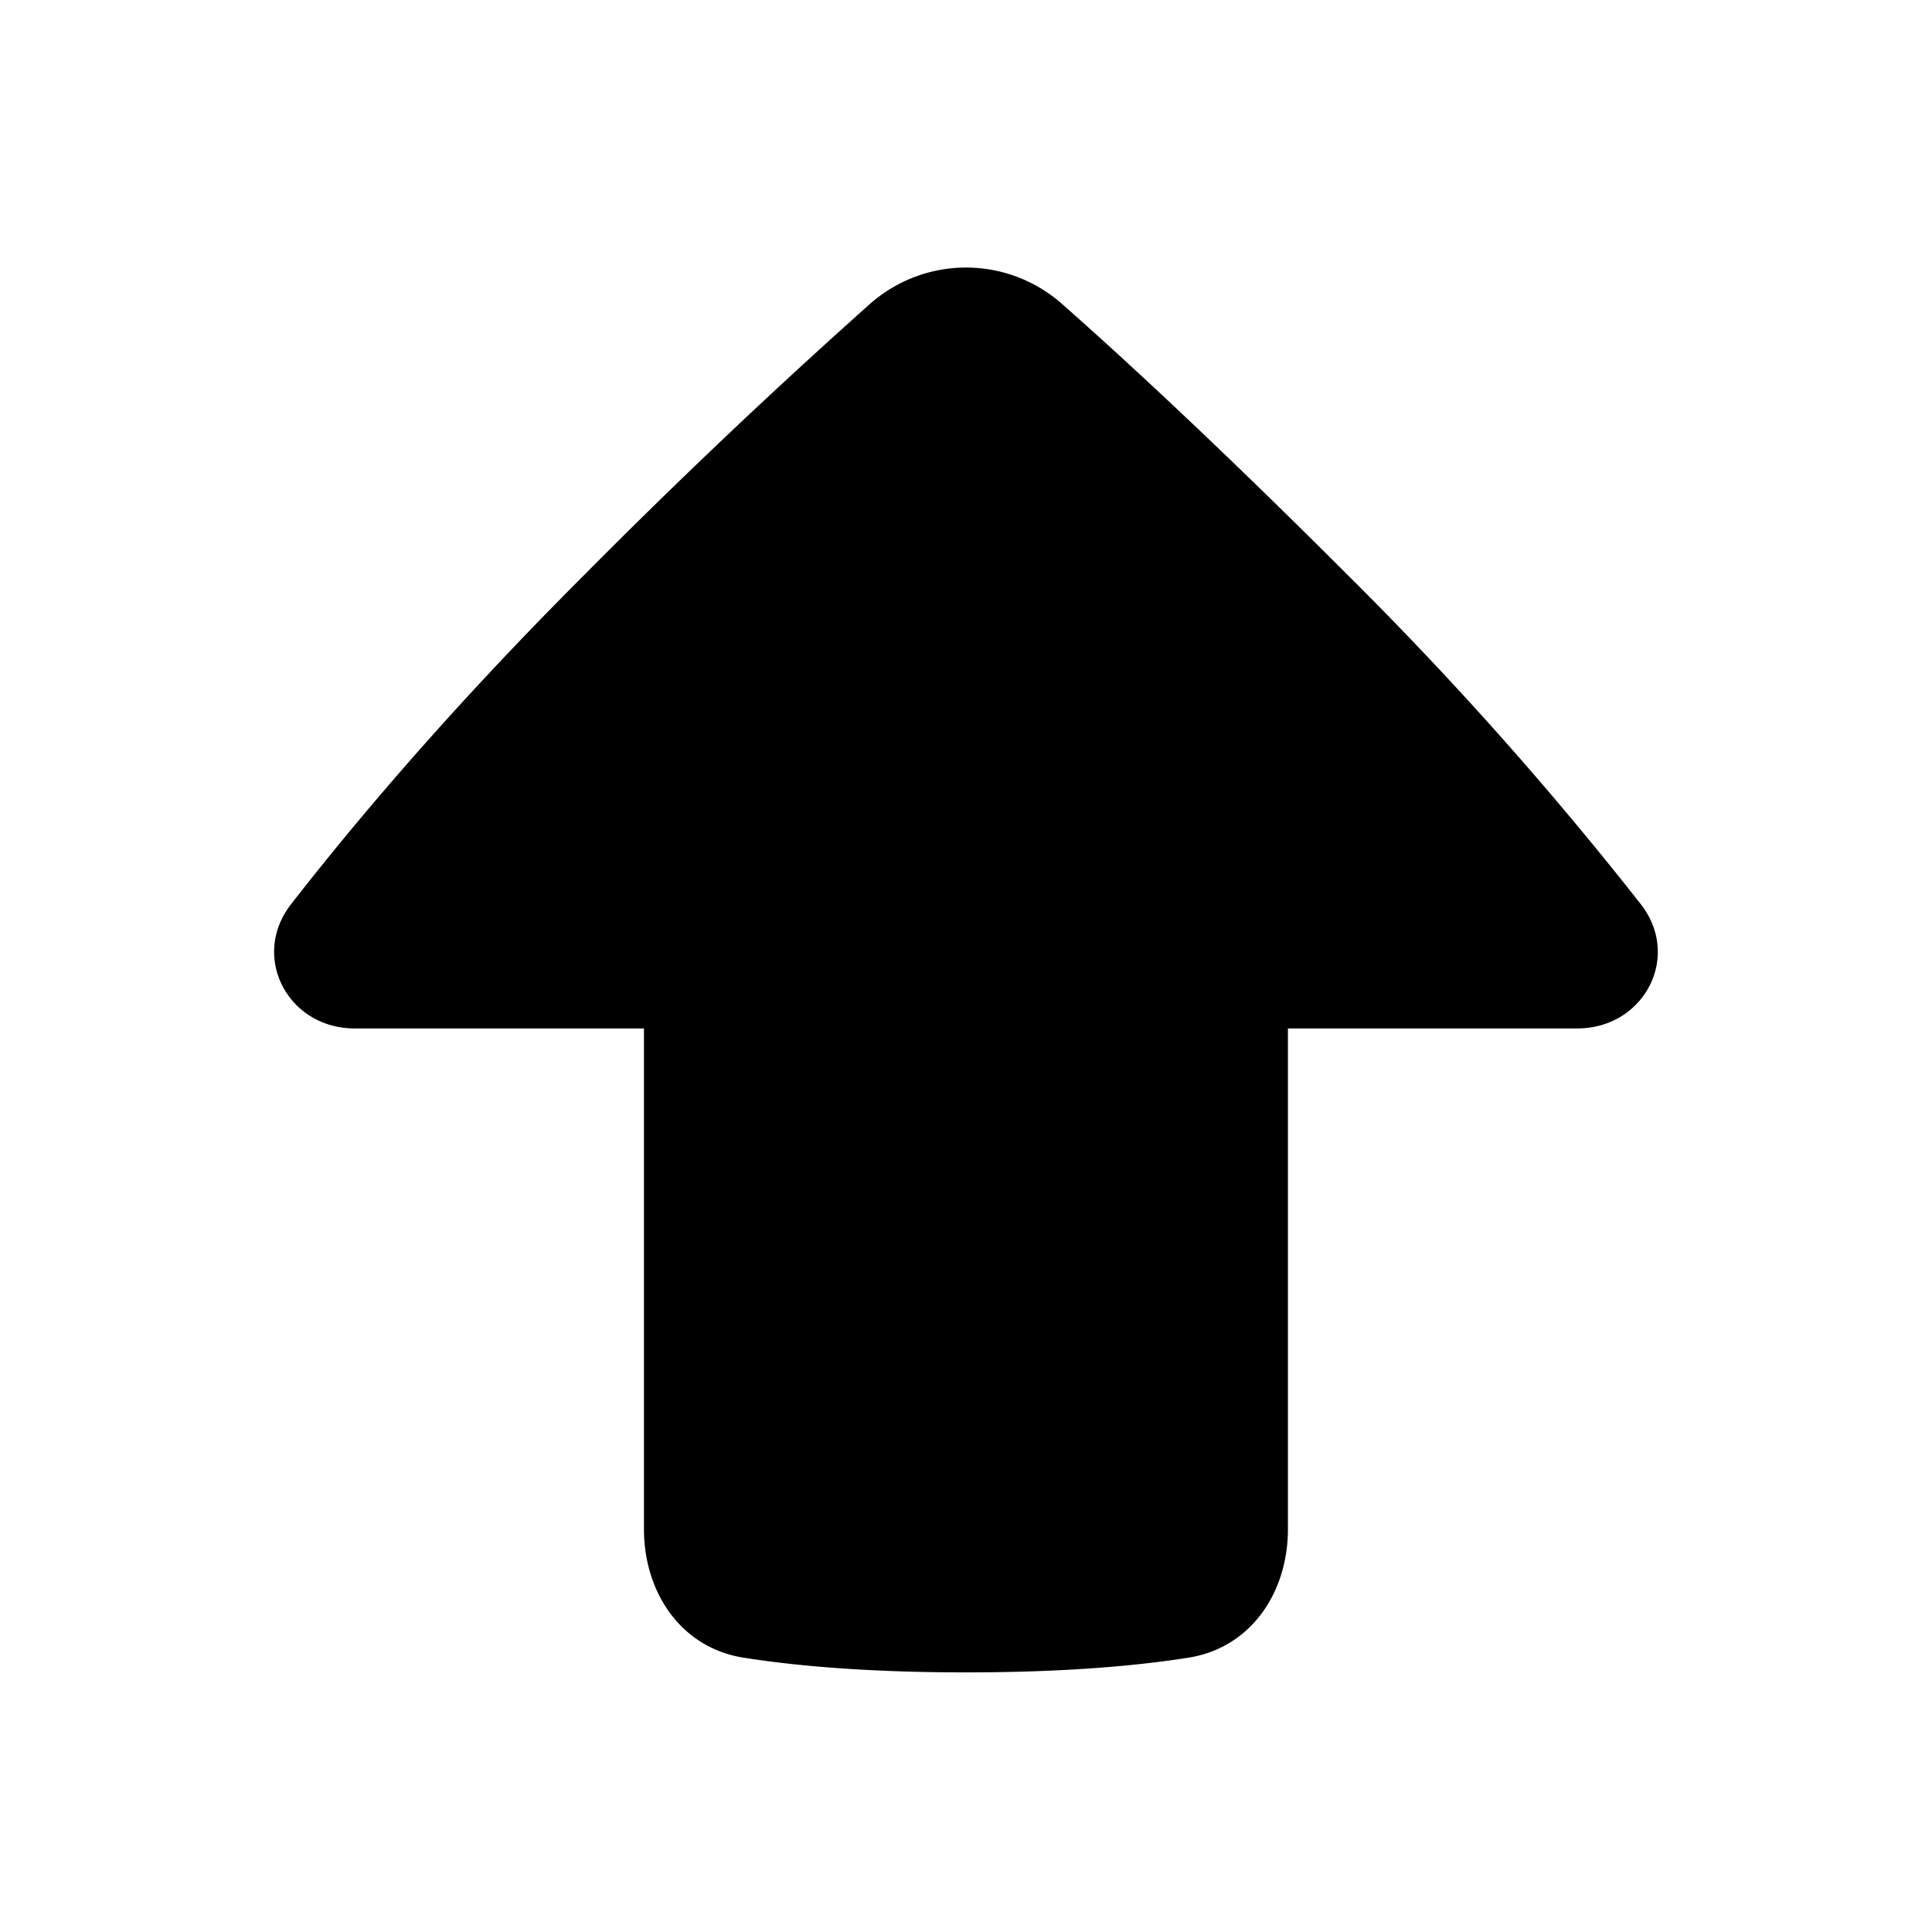 <svg width="16" height="16" viewBox="0 0 16 16" fill="none" xmlns="http://www.w3.org/2000/svg">
    <path fill="current" stroke="#ffffff" stroke-width="0" fill-rule="evenodd" clip-rule="evenodd" d="M7.197 2.524a1.2 1.2 0 011.606 0c.521.46 1.302 1.182 2.363 2.243a29.617 29.617 0 012.423 2.722c.339.435.025 1.028-.526 1.028h-2.397v4.147c0 .524-.306.982-.823 1.064-.417.066-1.014.122-1.843.122s-1.427-.056-1.843-.122c-.517-.082-.824-.54-.824-1.064V8.517H2.937c-.552 0-.865-.593-.527-1.028.52-.669 1.32-1.62 2.423-2.722a52.996 52.996 0 012.364-2.243z"></path>
</svg>
